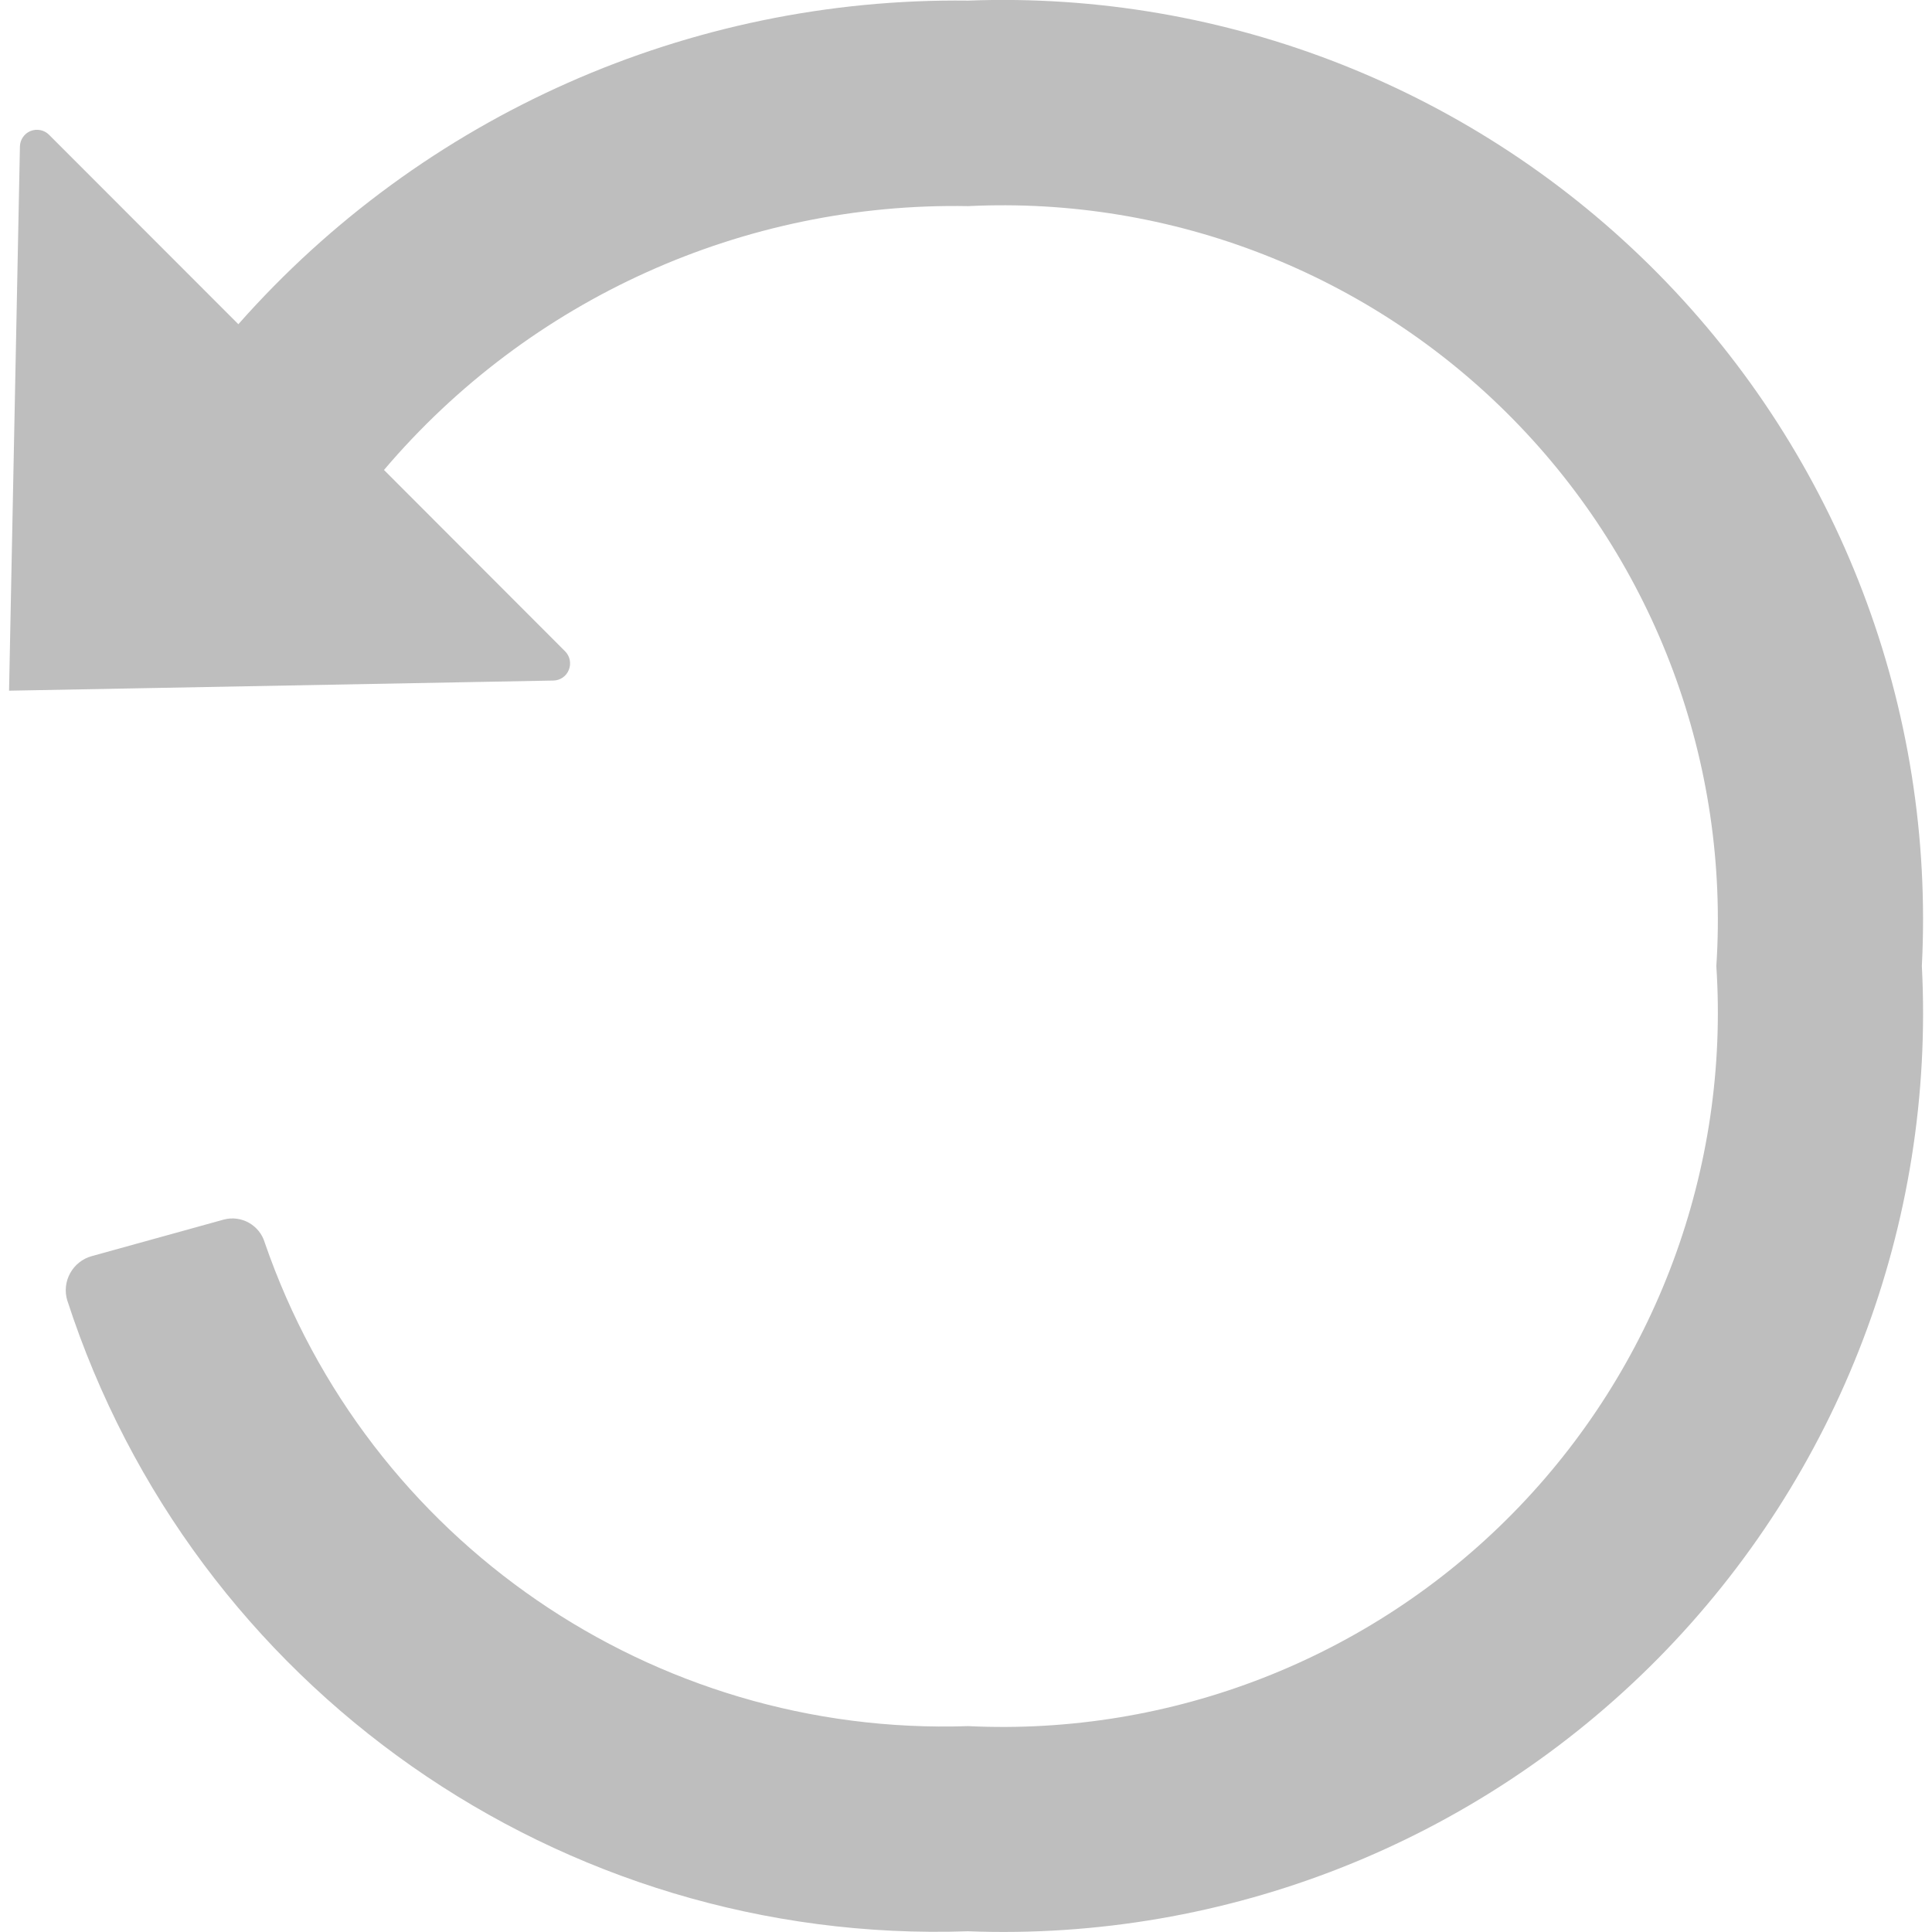 <?xml version="1.0" encoding="UTF-8" standalone="no"?>
<svg xmlns="http://www.w3.org/2000/svg" version="1.1" viewBox="0 0 16 16"
   height="16" width="16">
  <path d="M 8.018,0.005 C 5.709,-0.023 3.502,0.955 1.974,2.685 L 0.406,1.116 C 0.366,1.076 0.306,1.064 0.253,1.085 0.201,1.106 0.166,1.157 0.165,1.213 L 0.075,5.72 4.583,5.636 c 0.057,-0.001 0.107,-0.036 0.128,-0.089 0.021,-0.053 0.009,-0.113 -0.031,-0.153 L 3.18,3.892 c 1.203,-1.417 2.979,-2.219 4.838,-2.185 1.686,-0.082 3.326,0.559 4.509,1.761 1.183,1.202 1.797,2.851 1.687,4.533 0.11,1.682 -0.504,3.331 -1.687,4.533 -1.183,1.202 -2.824,1.842 -4.509,1.761 -2.611,0.088 -4.974,-1.536 -5.825,-4.003 C 2.15,10.146 1.999,10.061 1.853,10.1 l -1.094,0.303 c -0.076,0.021 -0.14,0.072 -0.178,0.141 -0.038,0.069 -0.047,0.15 -0.024,0.225 1.041,3.209 4.084,5.341 7.46,5.225 2.137,0.082 4.211,-0.738 5.713,-2.258 1.502,-1.521 2.296,-3.602 2.186,-5.736 C 16.025,5.867 15.232,3.785 13.73,2.265 12.228,0.744 10.155,-0.076 8.018,0.005 Z"
     style="fill:#bebebe;stroke:none" />
</svg>
